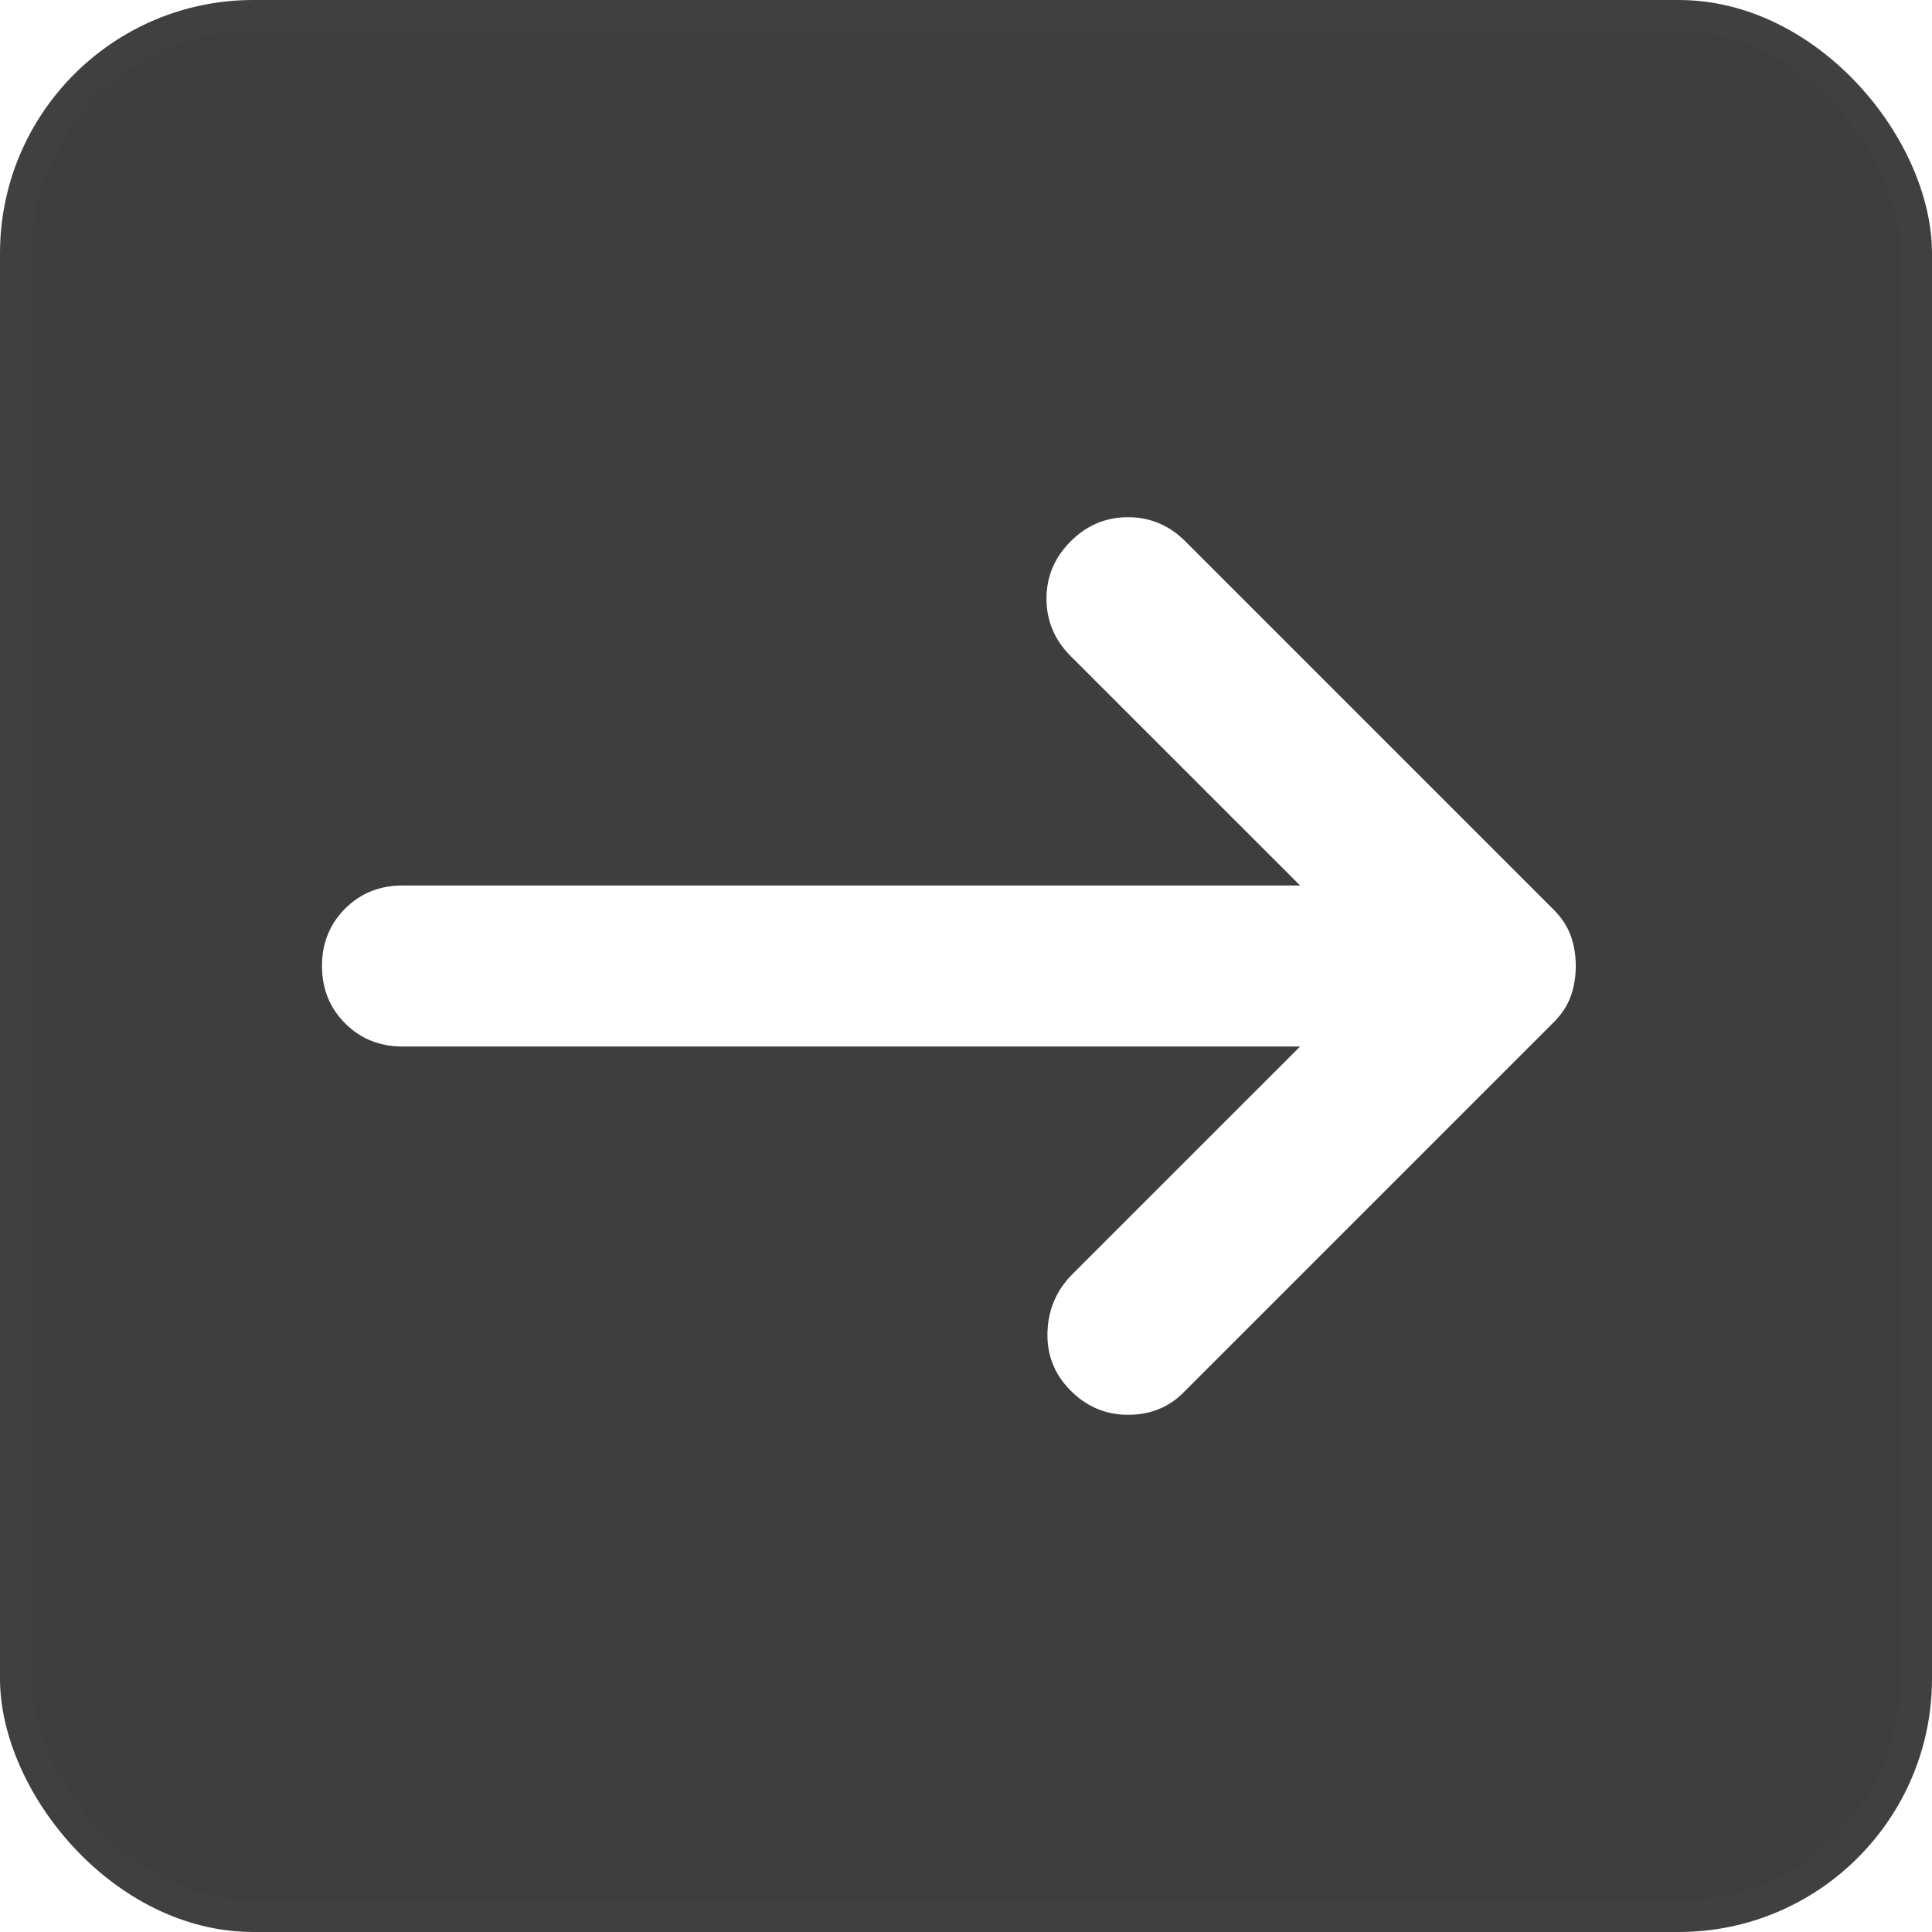 <svg width="61" height="61" viewBox="0 0 61 61" fill="none" xmlns="http://www.w3.org/2000/svg">
<g id="arrow 4" filter="url(#filter0_b_1_3226)">
<rect width="61" height="61" rx="8" fill="#2B2B2B" fill-opacity="0.91"/>
<rect x="0.5" y="0.5" width="60" height="60" rx="7.5" stroke="white" stroke-opacity="0.01"/>
<path id="Vector" d="M33.804 43.907C33.296 43.399 33.052 42.785 33.072 42.065C33.094 41.345 33.359 40.73 33.867 40.222L41.048 33.042H12.708C11.988 33.042 11.384 32.798 10.896 32.31C10.41 31.823 10.166 31.22 10.166 30.5C10.166 29.78 10.41 29.176 10.896 28.688C11.384 28.202 11.988 27.958 12.708 27.958H41.048L33.804 20.715C33.296 20.206 33.041 19.602 33.041 18.902C33.041 18.204 33.296 17.601 33.804 17.093C34.312 16.584 34.916 16.33 35.616 16.33C36.314 16.33 36.917 16.584 37.426 17.093L49.054 28.721C49.308 28.975 49.489 29.25 49.595 29.547C49.7 29.843 49.753 30.161 49.753 30.5C49.753 30.839 49.7 31.157 49.595 31.453C49.489 31.75 49.308 32.025 49.054 32.279L37.362 43.971C36.896 44.437 36.314 44.67 35.616 44.67C34.916 44.67 34.312 44.416 33.804 43.907Z" fill="white"/>
</g>
<defs>
<filter id="filter0_b_1_3226" x="-27.6" y="-27.6" width="116.2" height="116.2" filterUnits="userSpaceOnUse" color-interpolation-filters="sRGB">
<feFlood flood-opacity="0" result="BackgroundImageFix"/>
<feGaussianBlur in="BackgroundImageFix" stdDeviation="13.8"/>
<feComposite in2="SourceAlpha" operator="in" result="effect1_backgroundBlur_1_3226"/>
<feBlend mode="normal" in="SourceGraphic" in2="effect1_backgroundBlur_1_3226" result="shape"/>
</filter>
</defs>
</svg>
